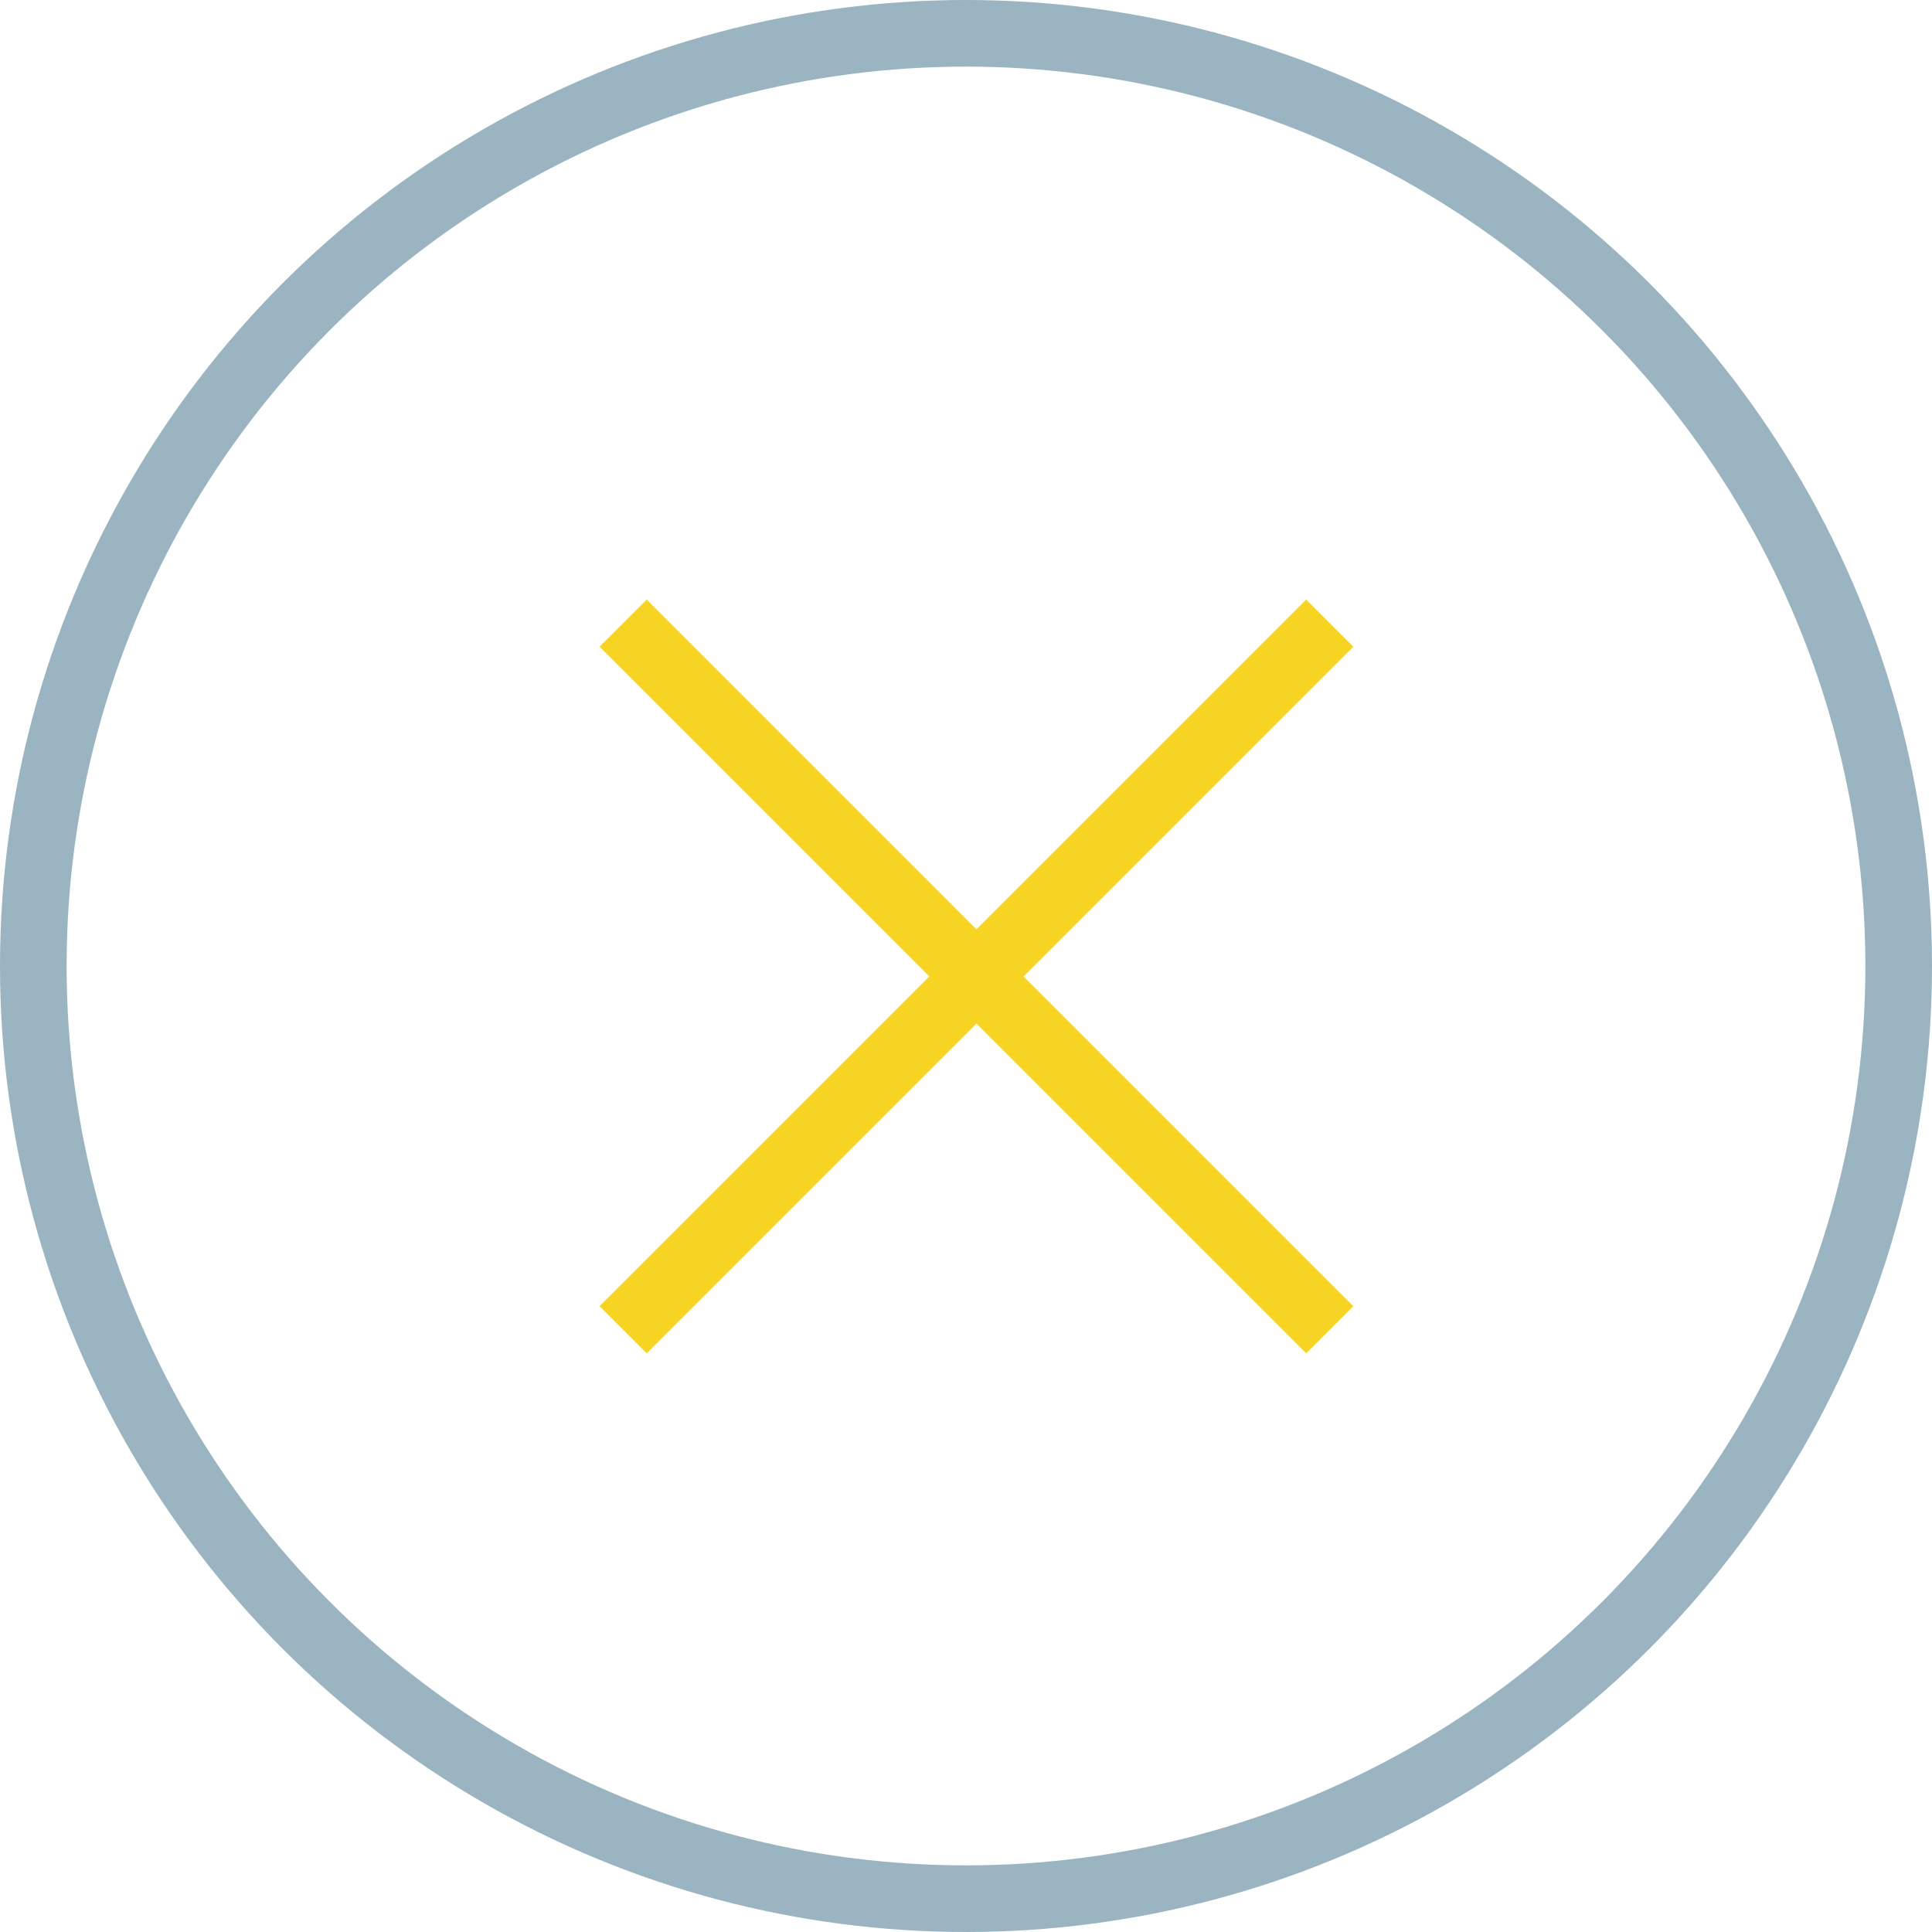 <svg width="29" height="29" viewBox="0 0 29 29" fill="none" xmlns="http://www.w3.org/2000/svg">
<line x1="9.354" y1="9.353" x2="19.96" y2="19.96" stroke="#F7D323"/>
<line x1="19.96" y1="9.354" x2="9.354" y2="19.96" stroke="#F7D323"/>
<circle cx="14.5" cy="14.5" r="14" stroke="#9AB4C1"/>
</svg>
